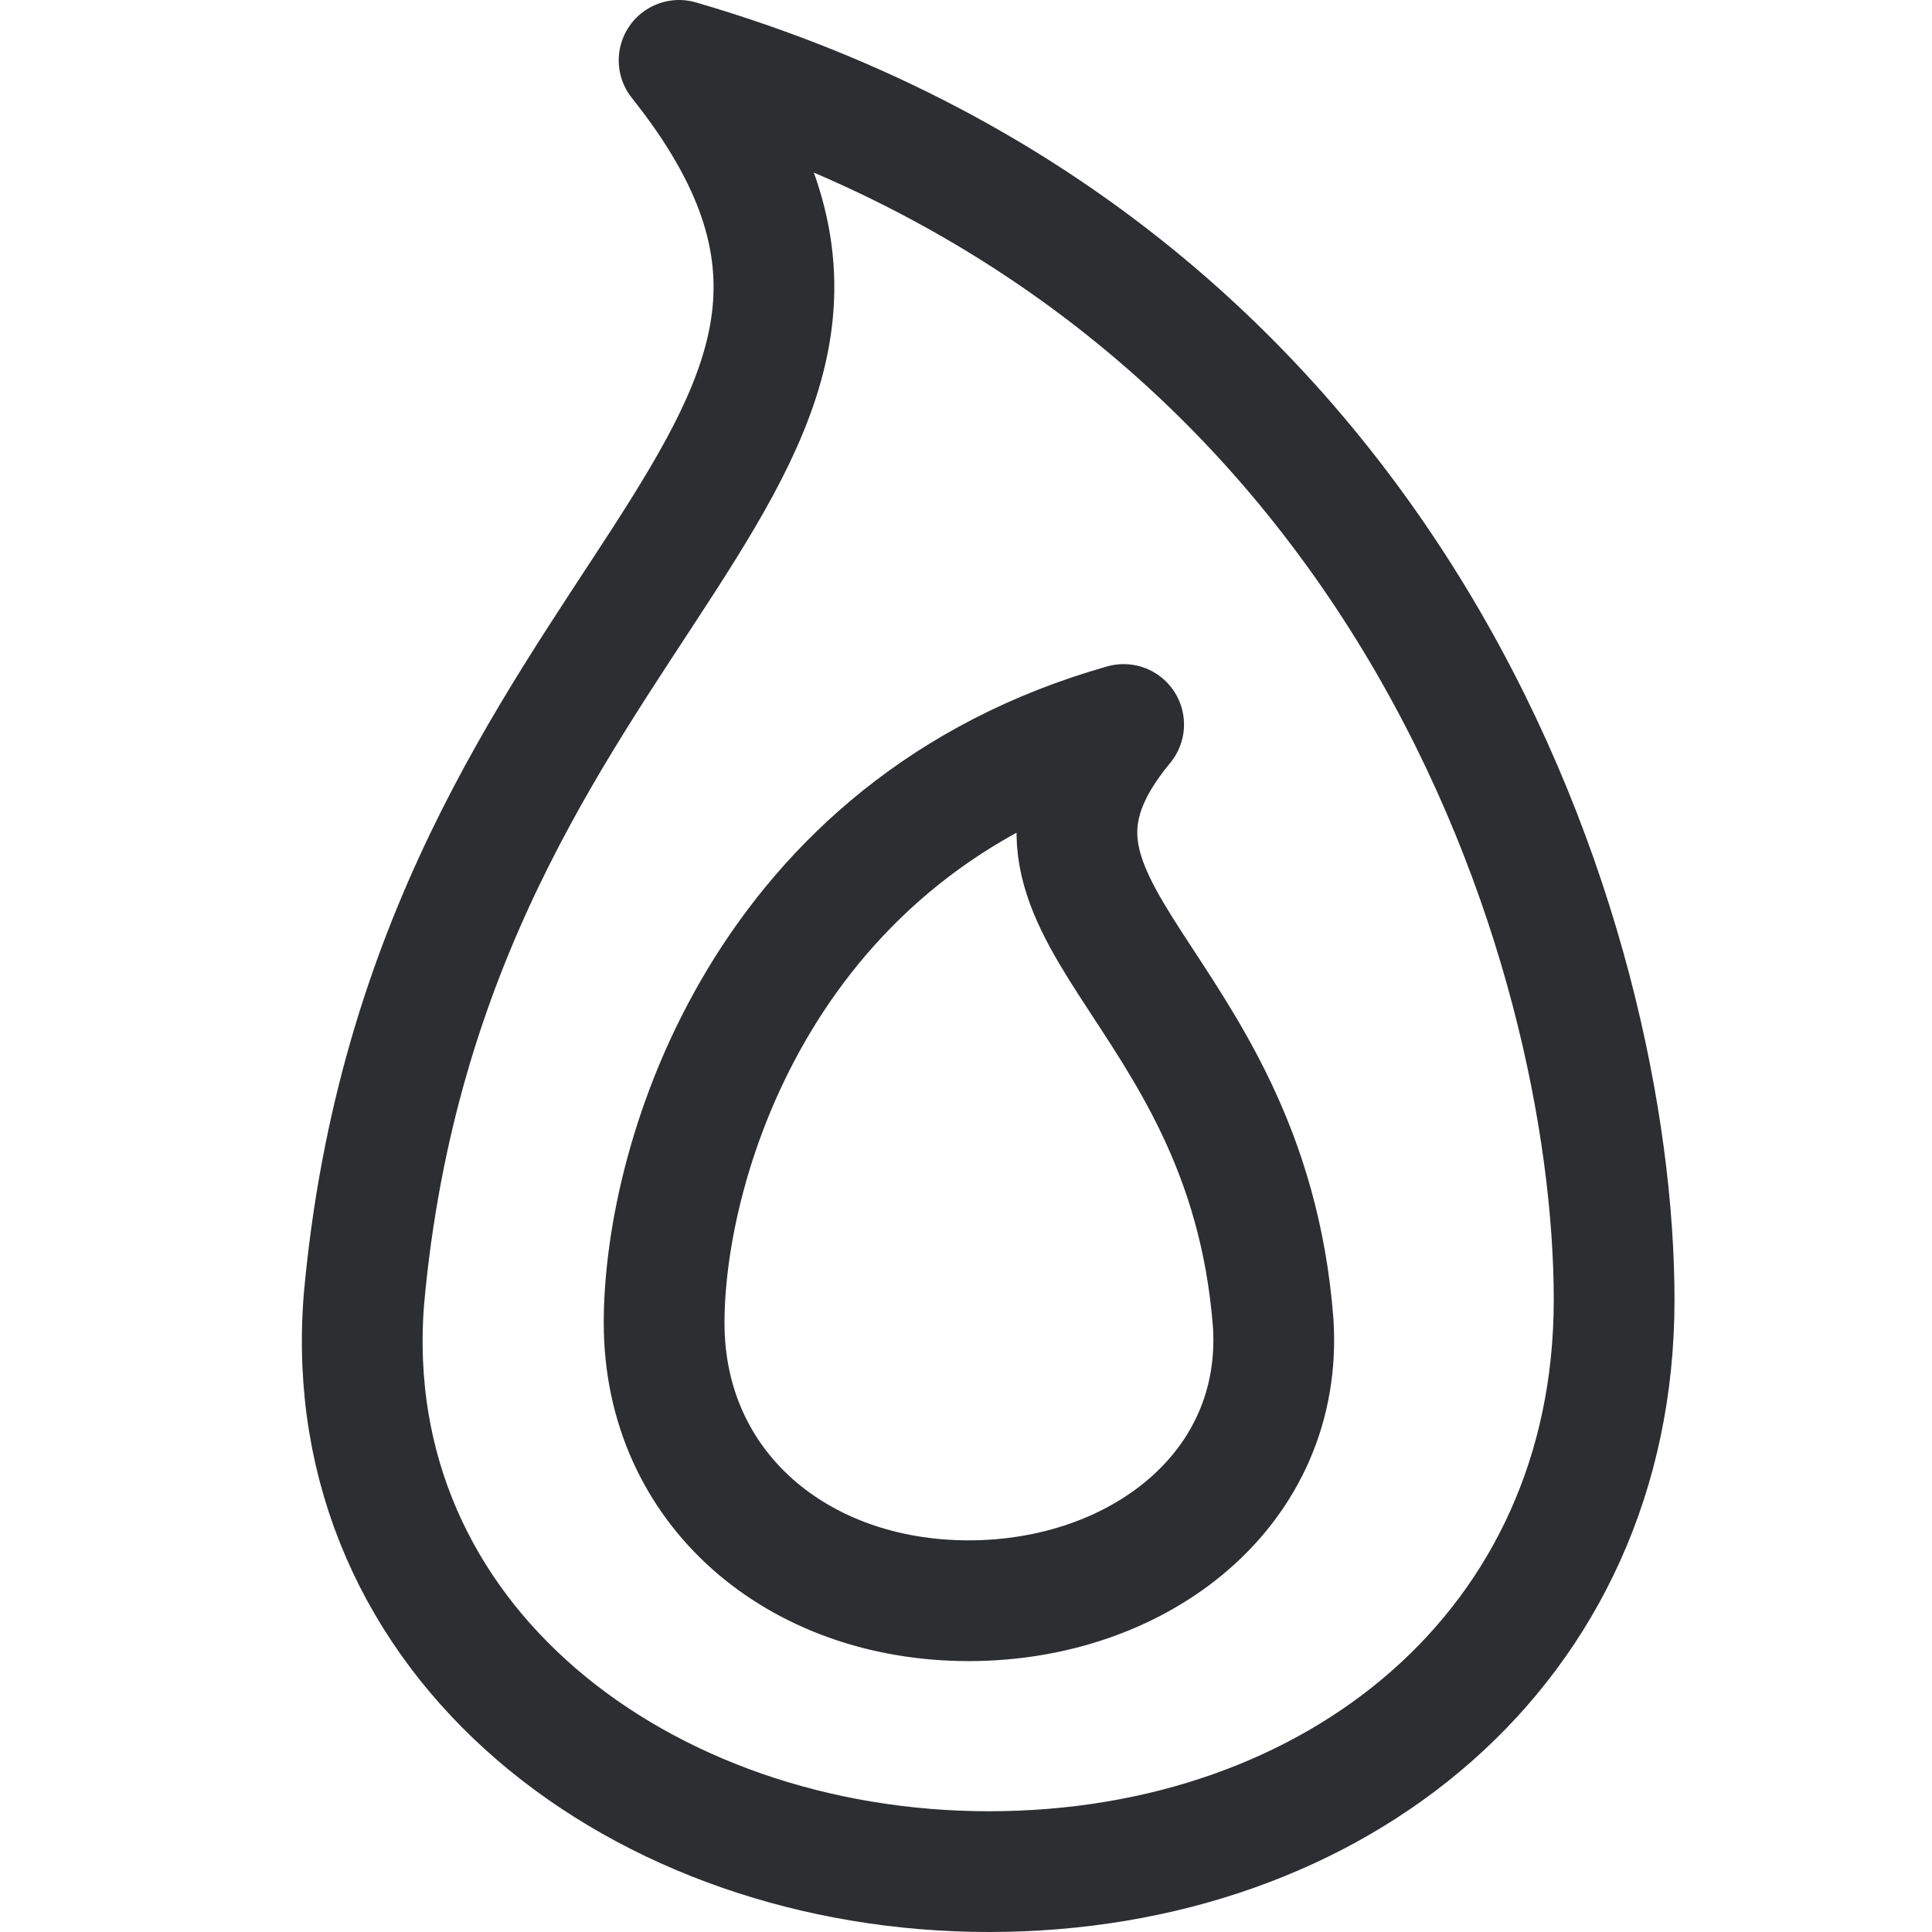 <svg width="32" height="32" viewBox="0 0 32 32" fill="none" xmlns="http://www.w3.org/2000/svg">
    <path d="M26.735 21.531C26.735 27.283 22.133 31 16.381 31C10.629 31 5.585 27.195 6.027 21.531C7.089 9.673 16.47 7.549 11.248 1C23.372 4.54 26.735 15.779 26.735 21.531Z" stroke="#2D2E32" stroke-width="2" stroke-miterlimit="10" stroke-linecap="round" stroke-linejoin="round" />
    <path d="M11 21.912C11 24.655 13.212 26.513 16.044 26.513C18.876 26.513 21.265 24.655 21.088 21.912C20.646 16.159 16.044 15.097 18.611 12C12.681 13.681 11 19.168 11 21.912Z" stroke="#2D2E32" stroke-width="2" stroke-miterlimit="10" stroke-linecap="round" stroke-linejoin="round" />
</svg>
    